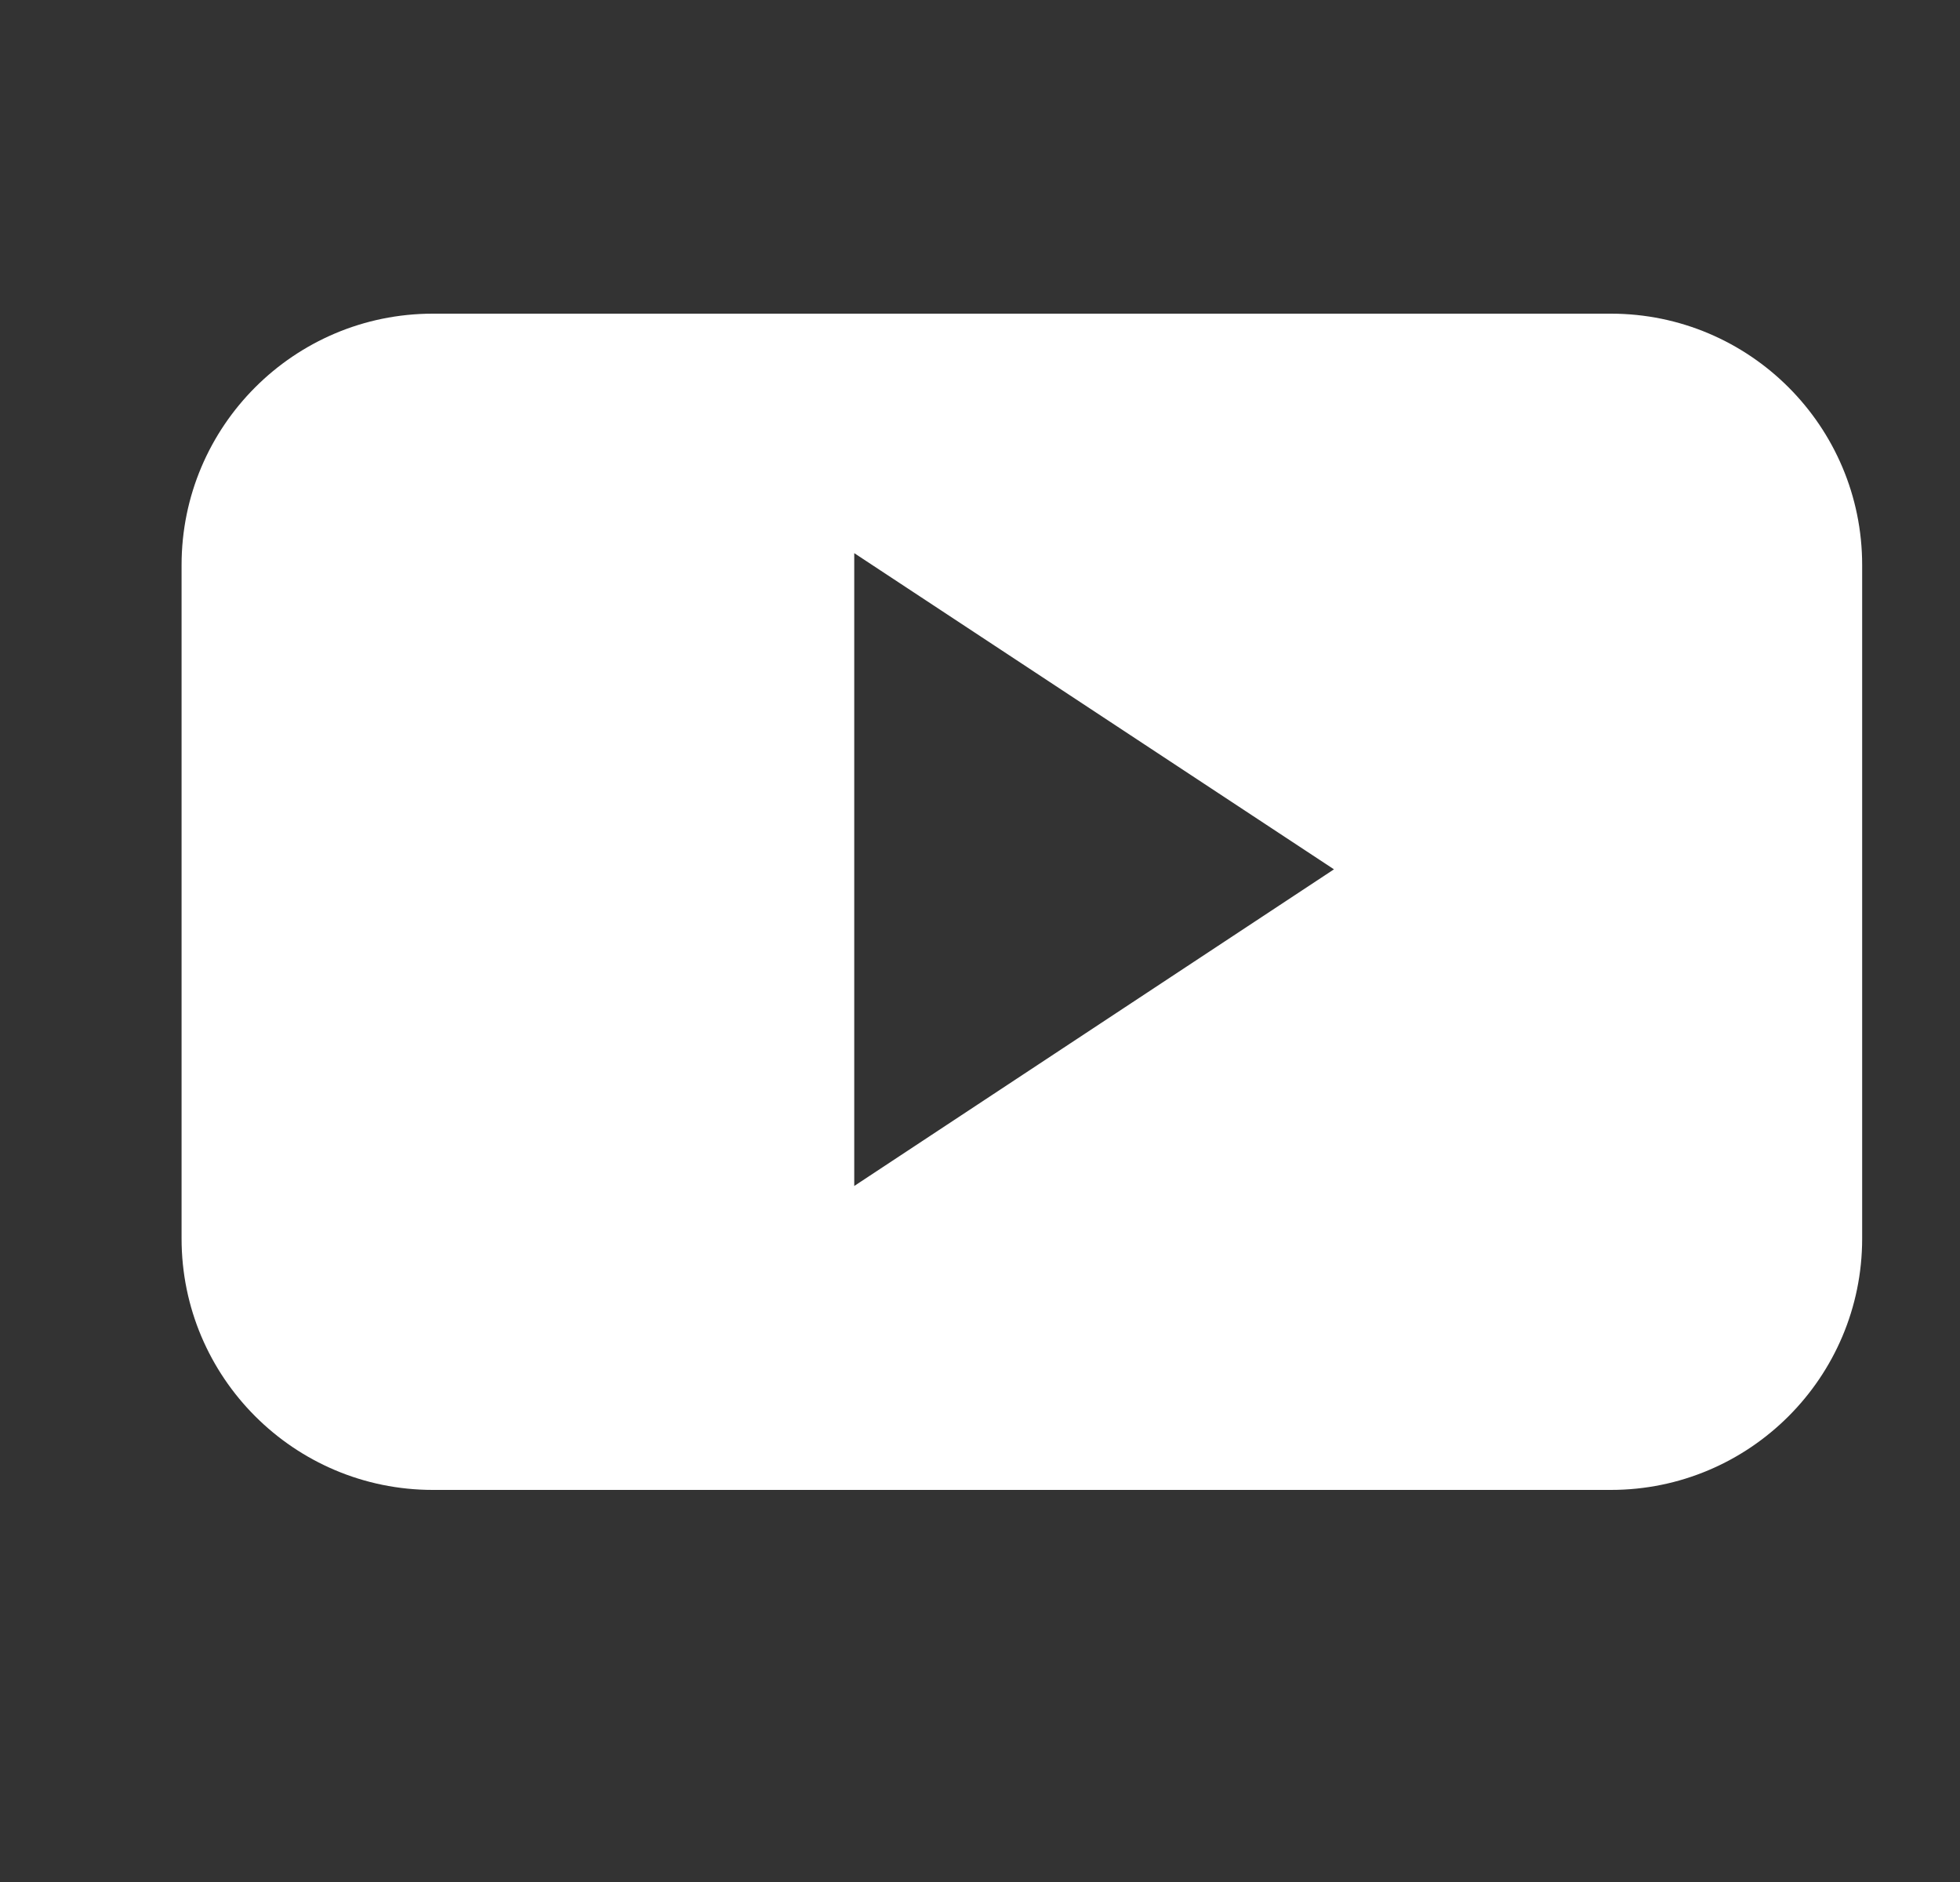 <svg xmlns="http://www.w3.org/2000/svg" width="25" height="24" viewBox="0 0 25 24" fill="none">
  <rect x="0" y="0" width="25" height="24" fill="#333333" stroke="none"/>
  <path fill-rule="evenodd" clip-rule="evenodd" d="M23.752 7.205C23.752 5.436 22.316 4 20.547 4H5.521C3.752 4 2.316 5.436 2.316 7.205V15.795C2.316 17.564 3.752 19 5.521 19H20.547C22.316 19 23.752 17.564 23.752 15.795V7.205ZM10.896 15.124V7.054L17.015 11.086L10.896 15.124Z" fill="white"/>
</svg>